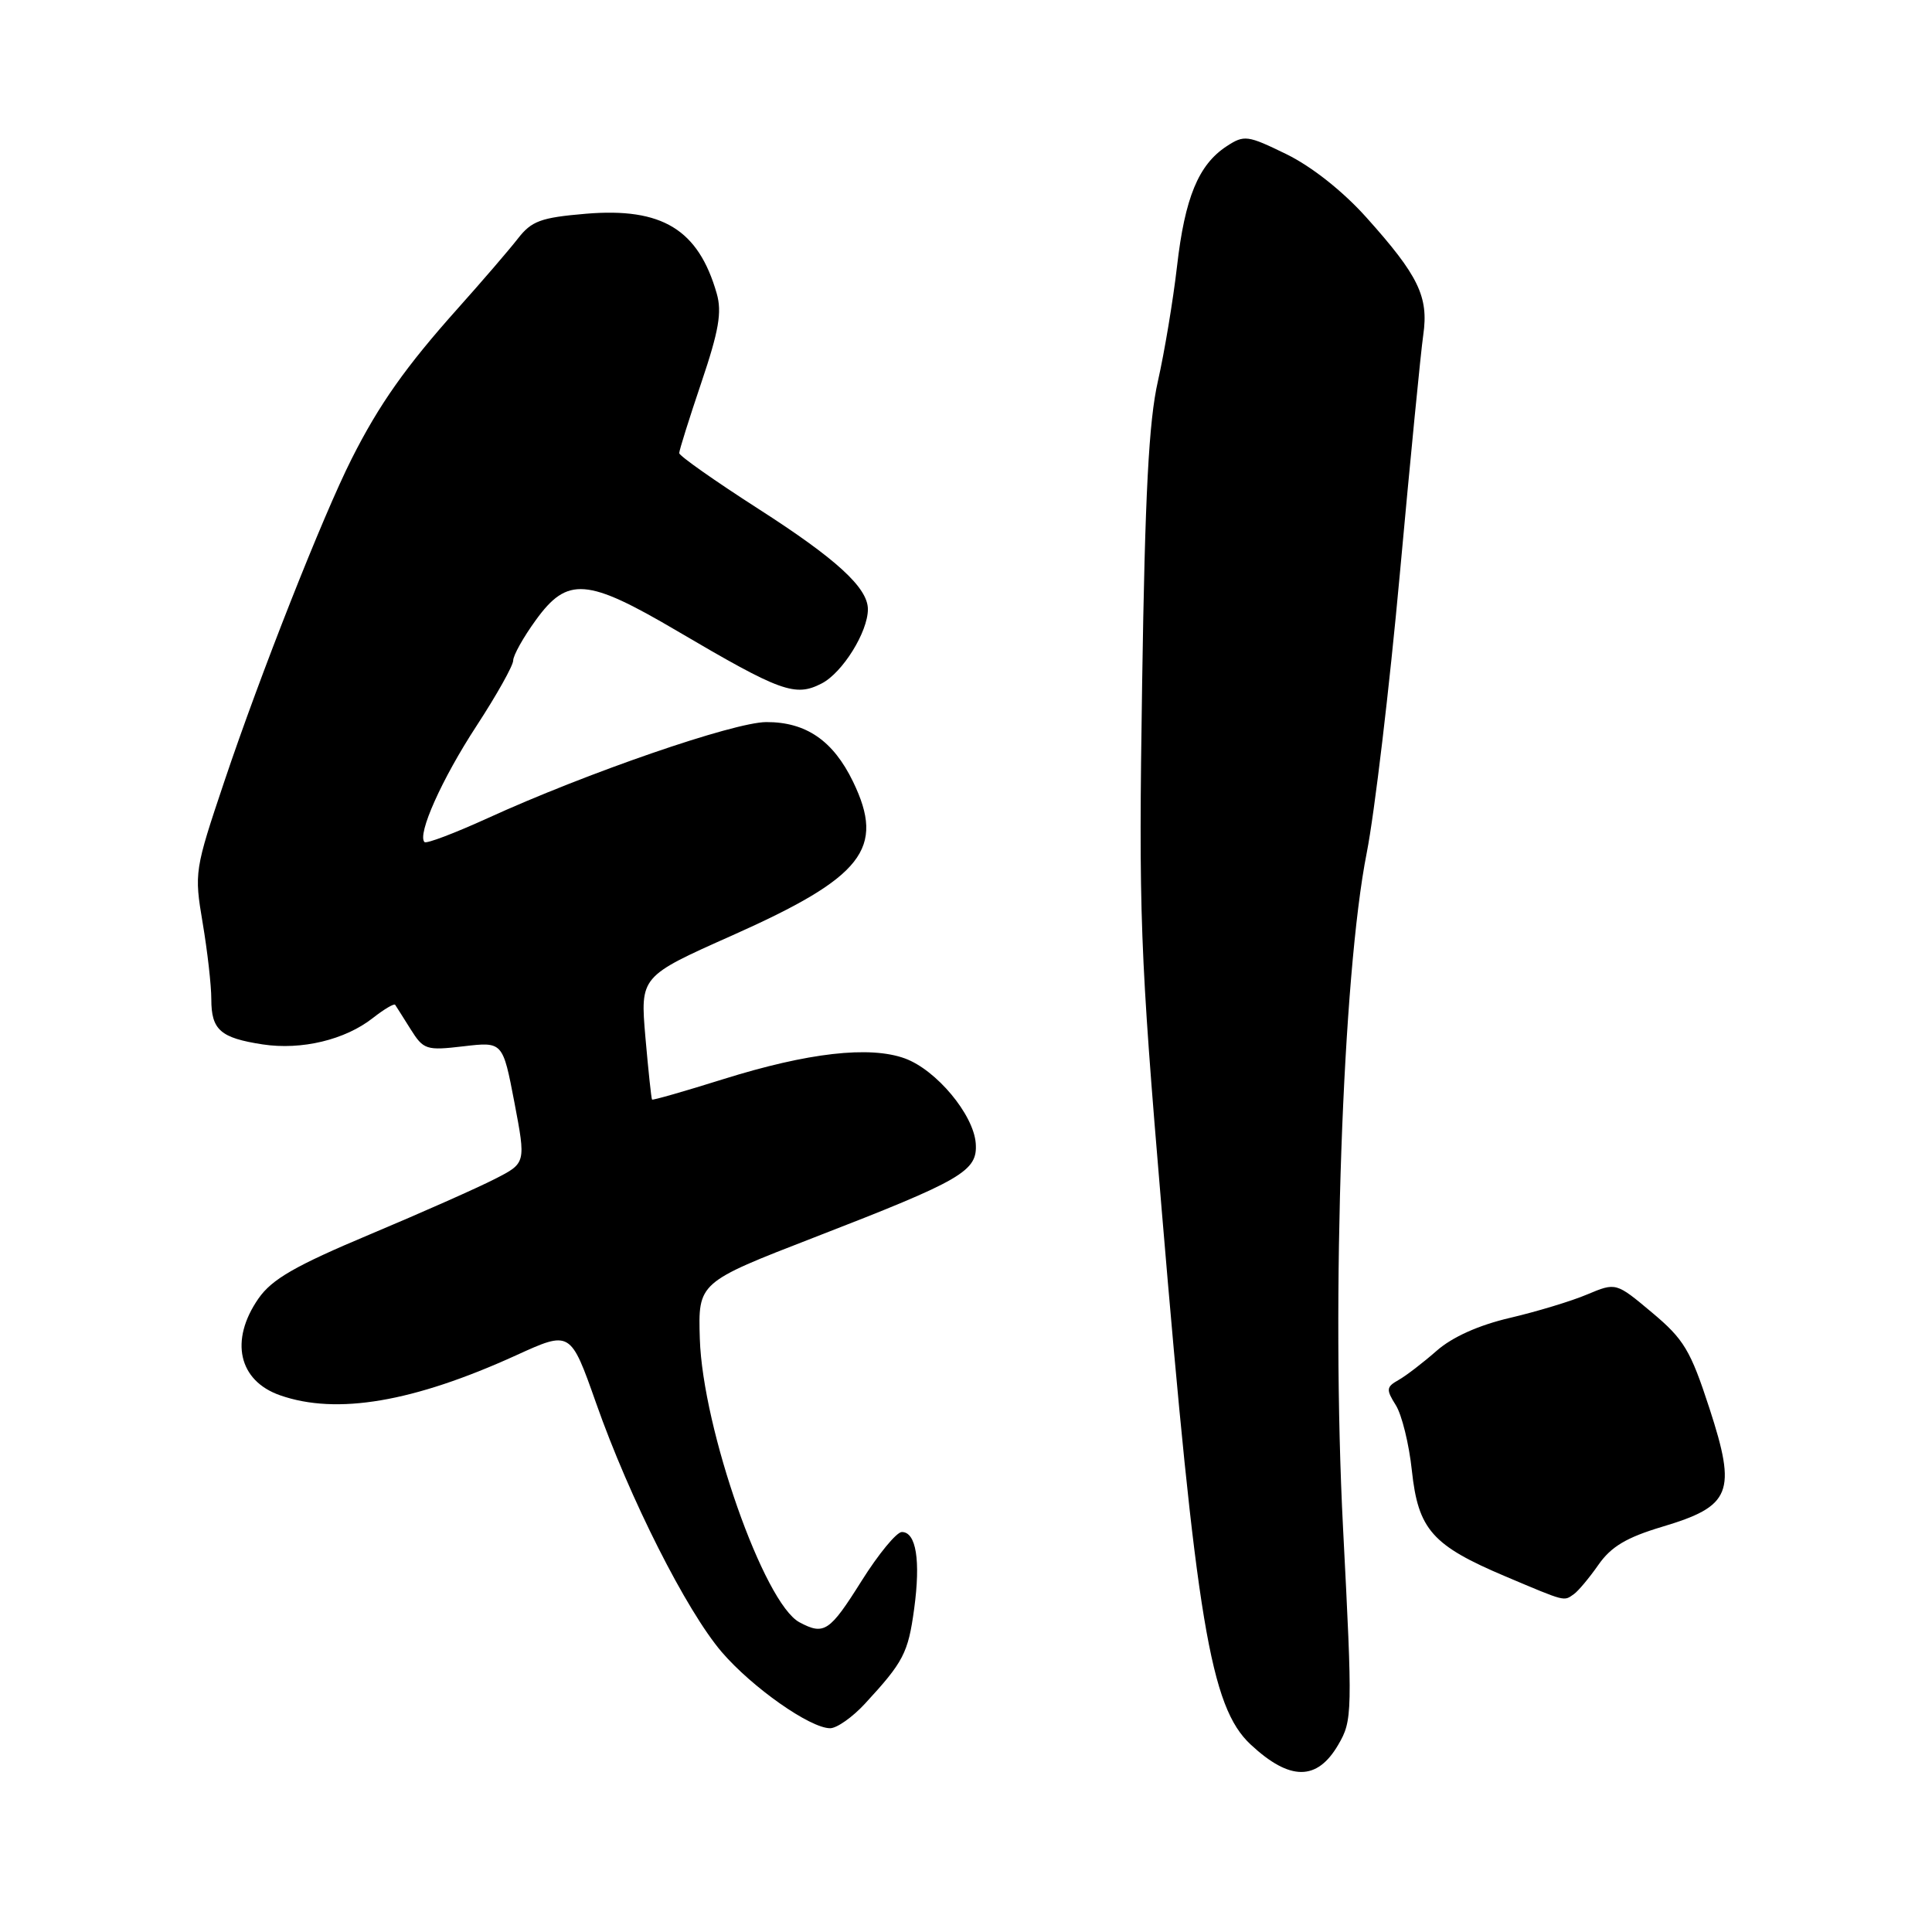 <?xml version="1.0" encoding="UTF-8" standalone="no"?>
<!DOCTYPE svg PUBLIC "-//W3C//DTD SVG 1.1//EN" "http://www.w3.org/Graphics/SVG/1.1/DTD/svg11.dtd" >
<svg xmlns="http://www.w3.org/2000/svg" xmlns:xlink="http://www.w3.org/1999/xlink" version="1.1" viewBox="0 0 256 256">
 <g >
 <path fill="currentColor"
d=" M 177.33 231.18 C 179.21 227.96 179.23 227.03 177.96 202.47 C 176.39 171.95 177.89 129.20 181.10 113.00 C 182.13 107.78 184.11 91.12 185.49 76.00 C 186.87 60.88 188.26 46.65 188.59 44.38 C 189.32 39.32 187.96 36.51 181.05 28.81 C 177.94 25.34 173.82 22.08 170.48 20.44 C 165.29 17.91 164.87 17.85 162.52 19.39 C 158.80 21.83 157.00 26.20 155.96 35.30 C 155.44 39.81 154.30 46.65 153.43 50.50 C 152.22 55.82 151.72 65.44 151.34 90.50 C 150.87 121.29 151.04 125.97 153.93 160.30 C 158.51 214.90 160.39 226.19 165.71 231.15 C 170.91 236.00 174.52 236.01 177.33 231.18 Z  M 114.61 225.75 C 119.73 220.20 120.33 219.04 121.13 213.19 C 122.00 206.78 121.40 203.00 119.50 203.00 C 118.80 203.00 116.39 205.93 114.15 209.50 C 109.93 216.22 109.20 216.71 105.93 214.96 C 101.23 212.45 93.11 189.33 92.73 177.40 C 92.50 169.93 92.50 169.93 107.93 163.95 C 127.57 156.34 129.56 155.18 129.29 151.49 C 129.00 147.68 124.08 141.78 119.91 140.25 C 115.24 138.55 107.07 139.48 95.85 142.99 C 90.75 144.59 86.49 145.81 86.40 145.70 C 86.30 145.59 85.91 141.87 85.52 137.44 C 84.83 129.38 84.83 129.38 97.02 123.95 C 114.37 116.22 117.33 112.45 113.03 103.57 C 110.40 98.14 106.80 95.66 101.53 95.68 C 97.23 95.70 77.72 102.42 64.60 108.42 C 60.25 110.40 56.49 111.83 56.25 111.58 C 55.25 110.59 58.55 103.21 63.14 96.19 C 65.81 92.10 68.00 88.19 68.00 87.52 C 68.00 86.85 69.35 84.43 71.01 82.15 C 75.19 76.38 77.78 76.58 89.71 83.60 C 103.45 91.68 105.36 92.38 108.88 90.56 C 111.64 89.14 115.00 83.74 115.00 80.73 C 115.00 77.88 110.83 74.06 100.48 67.42 C 94.72 63.72 90.00 60.40 90.00 60.04 C 90.00 59.67 91.32 55.47 92.93 50.70 C 95.25 43.84 95.68 41.36 94.97 38.89 C 92.54 30.41 87.74 27.48 77.66 28.32 C 71.65 28.83 70.44 29.27 68.61 31.63 C 67.45 33.12 63.87 37.28 60.66 40.87 C 53.78 48.57 50.24 53.57 46.60 60.79 C 42.79 68.33 34.46 89.44 29.74 103.50 C 25.78 115.28 25.73 115.63 26.85 122.27 C 27.48 125.99 28.00 130.55 28.00 132.40 C 28.00 136.47 29.20 137.53 34.81 138.39 C 39.95 139.17 45.73 137.79 49.42 134.88 C 50.90 133.72 52.22 132.94 52.36 133.14 C 52.49 133.34 53.42 134.79 54.41 136.38 C 56.12 139.10 56.48 139.22 61.42 138.64 C 66.62 138.03 66.62 138.03 68.16 146.07 C 69.69 154.12 69.69 154.12 65.59 156.21 C 63.34 157.37 55.88 160.68 49.00 163.57 C 39.10 167.73 36.03 169.50 34.25 172.06 C 30.40 177.60 31.60 182.97 37.13 184.89 C 44.63 187.51 54.78 185.78 68.38 179.59 C 75.59 176.30 75.59 176.30 78.98 185.90 C 83.44 198.57 90.95 213.43 95.64 218.91 C 99.68 223.61 107.35 229.00 110.00 229.00 C 110.88 229.00 112.96 227.54 114.61 225.75 Z  M 208.55 211.23 C 209.12 210.83 210.59 209.08 211.81 207.33 C 213.48 204.94 215.52 203.72 220.23 202.31 C 229.42 199.57 230.14 197.77 226.51 186.61 C 224.00 178.91 223.13 177.46 218.90 173.92 C 214.13 169.92 214.13 169.92 210.31 171.52 C 208.22 172.41 203.60 173.80 200.06 174.63 C 195.94 175.59 192.44 177.16 190.37 178.98 C 188.58 180.55 186.31 182.30 185.31 182.86 C 183.68 183.78 183.65 184.12 184.95 186.19 C 185.75 187.46 186.71 191.36 187.08 194.86 C 187.92 202.69 189.78 204.78 199.50 208.89 C 207.57 212.30 207.18 212.19 208.55 211.23 Z "/>
</g>
</svg>